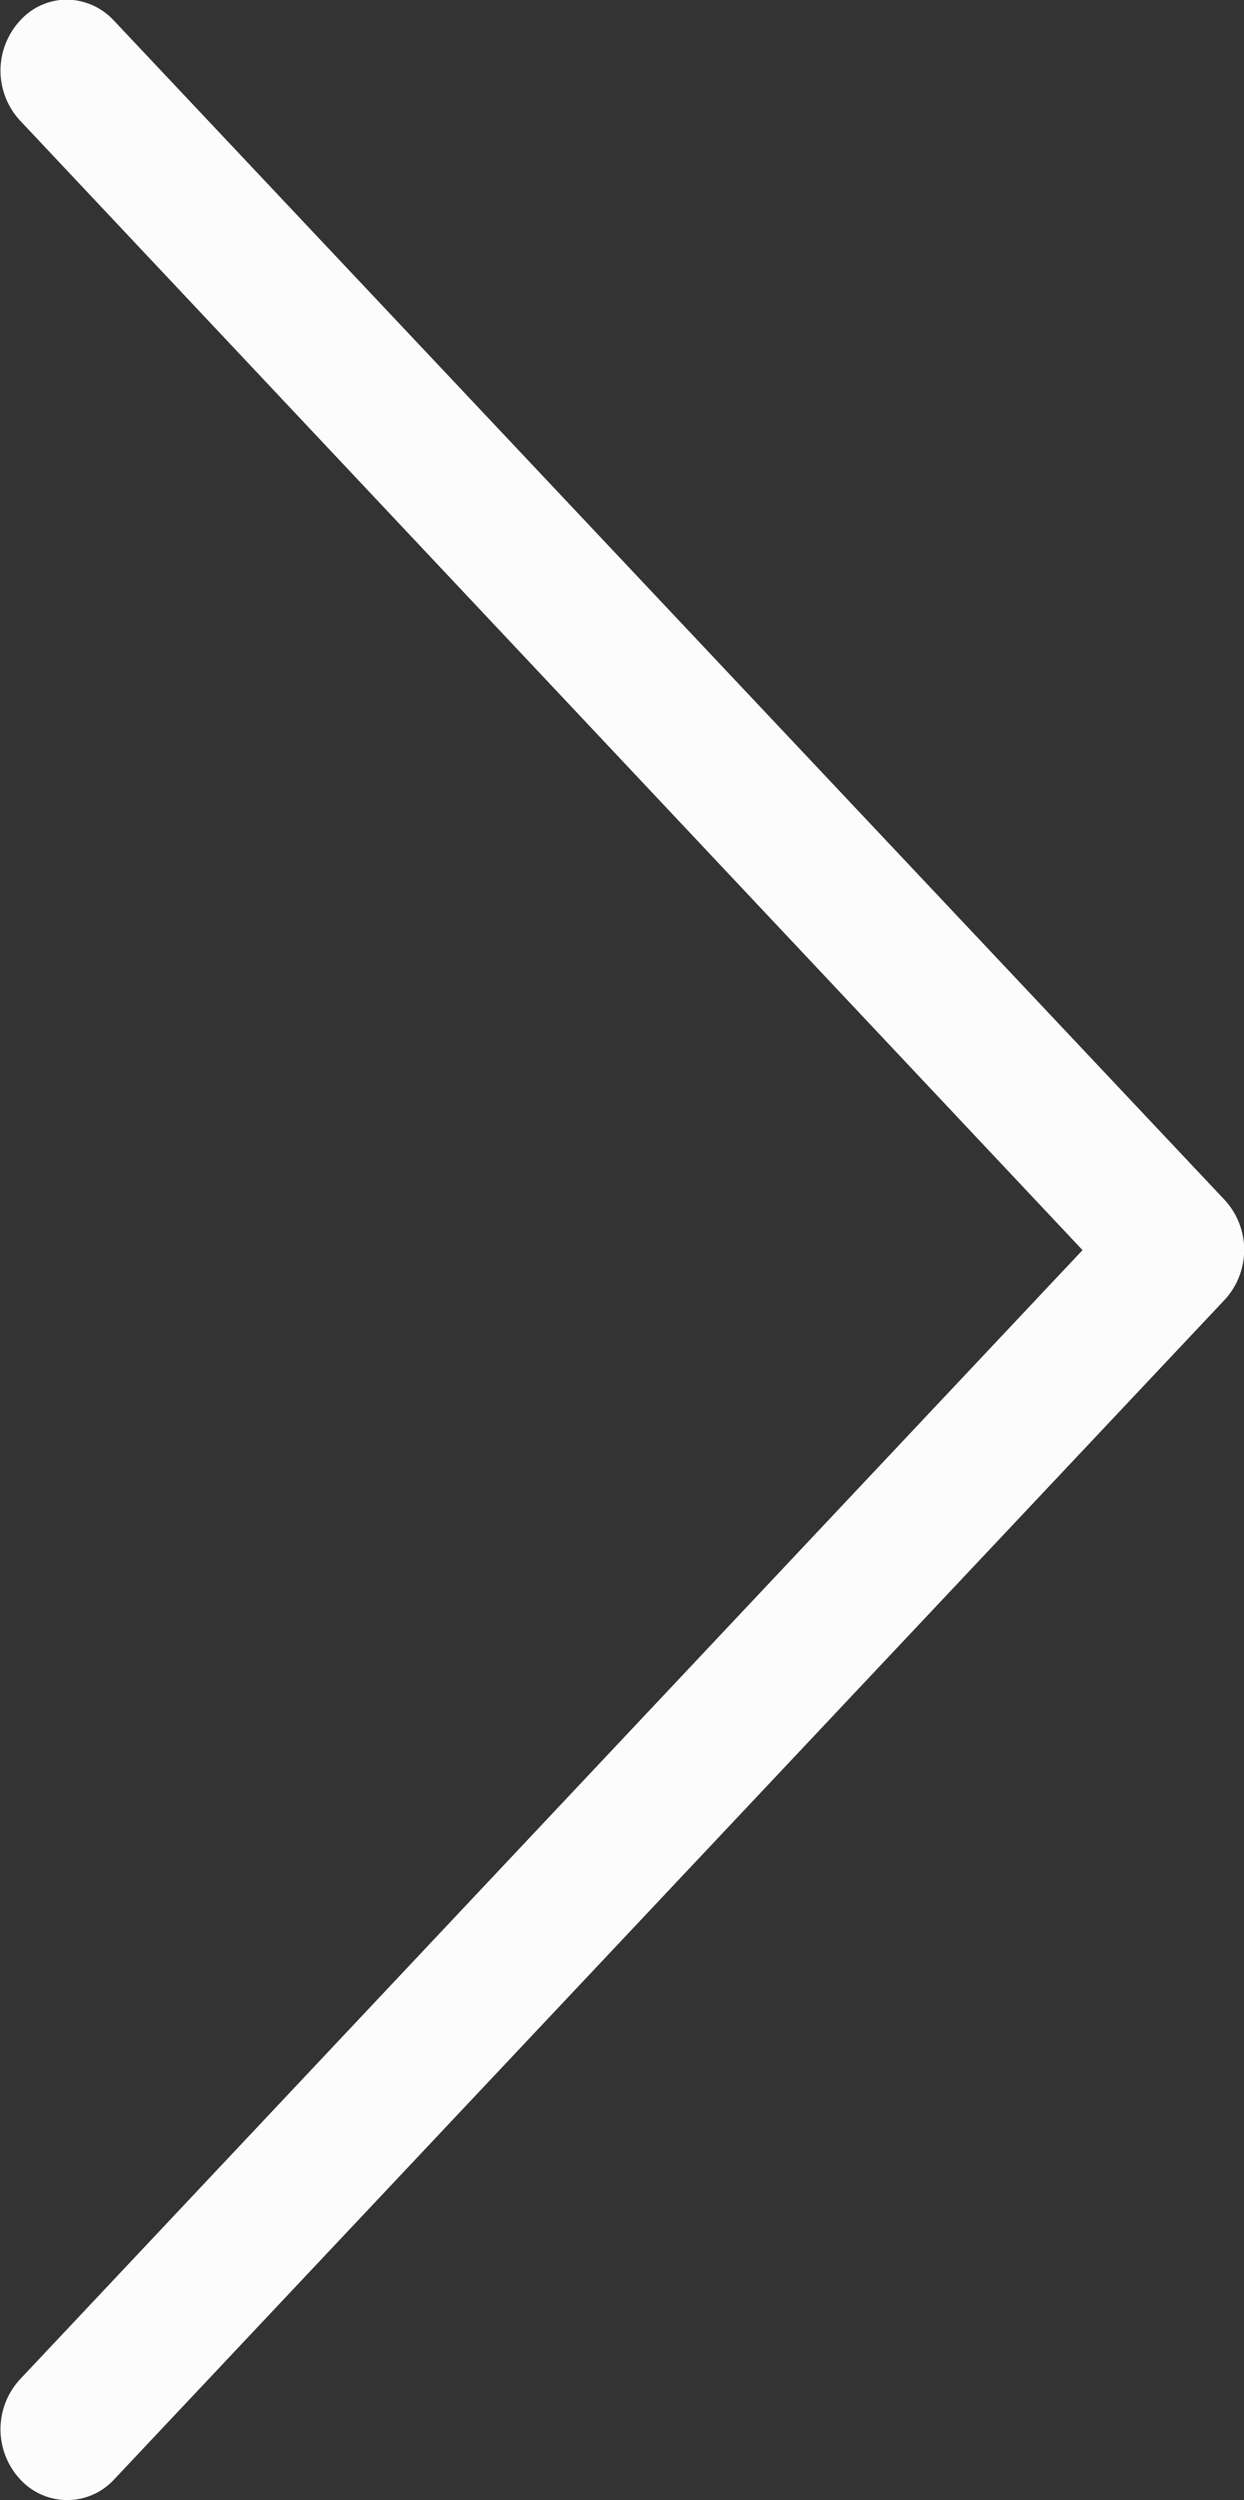 <svg xmlns="http://www.w3.org/2000/svg" width="12.997" height="26.115" viewBox="0 0 12.997 26.115">
  <rect x="0" y="0" width="12.997" height="26.115" fill="#333333" stroke="none"/>
  <g id="icon-arrow-next" transform="translate(12.997 26.115) rotate(180)">
    <path id="Path_87" data-name="Path 87" d="M114.2,13.057,125.3,1.263a.769.769,0,0,0,0-1.045.666.666,0,0,0-.984,0l-11.6,12.319a.769.769,0,0,0,0,1.045L124.32,25.9a.681.681,0,0,0,.49.219.66.66,0,0,0,.49-.219.769.769,0,0,0,0-1.045Z" transform="translate(-112.513)" fill="#fcfcfc"/>
  </g>
</svg>
